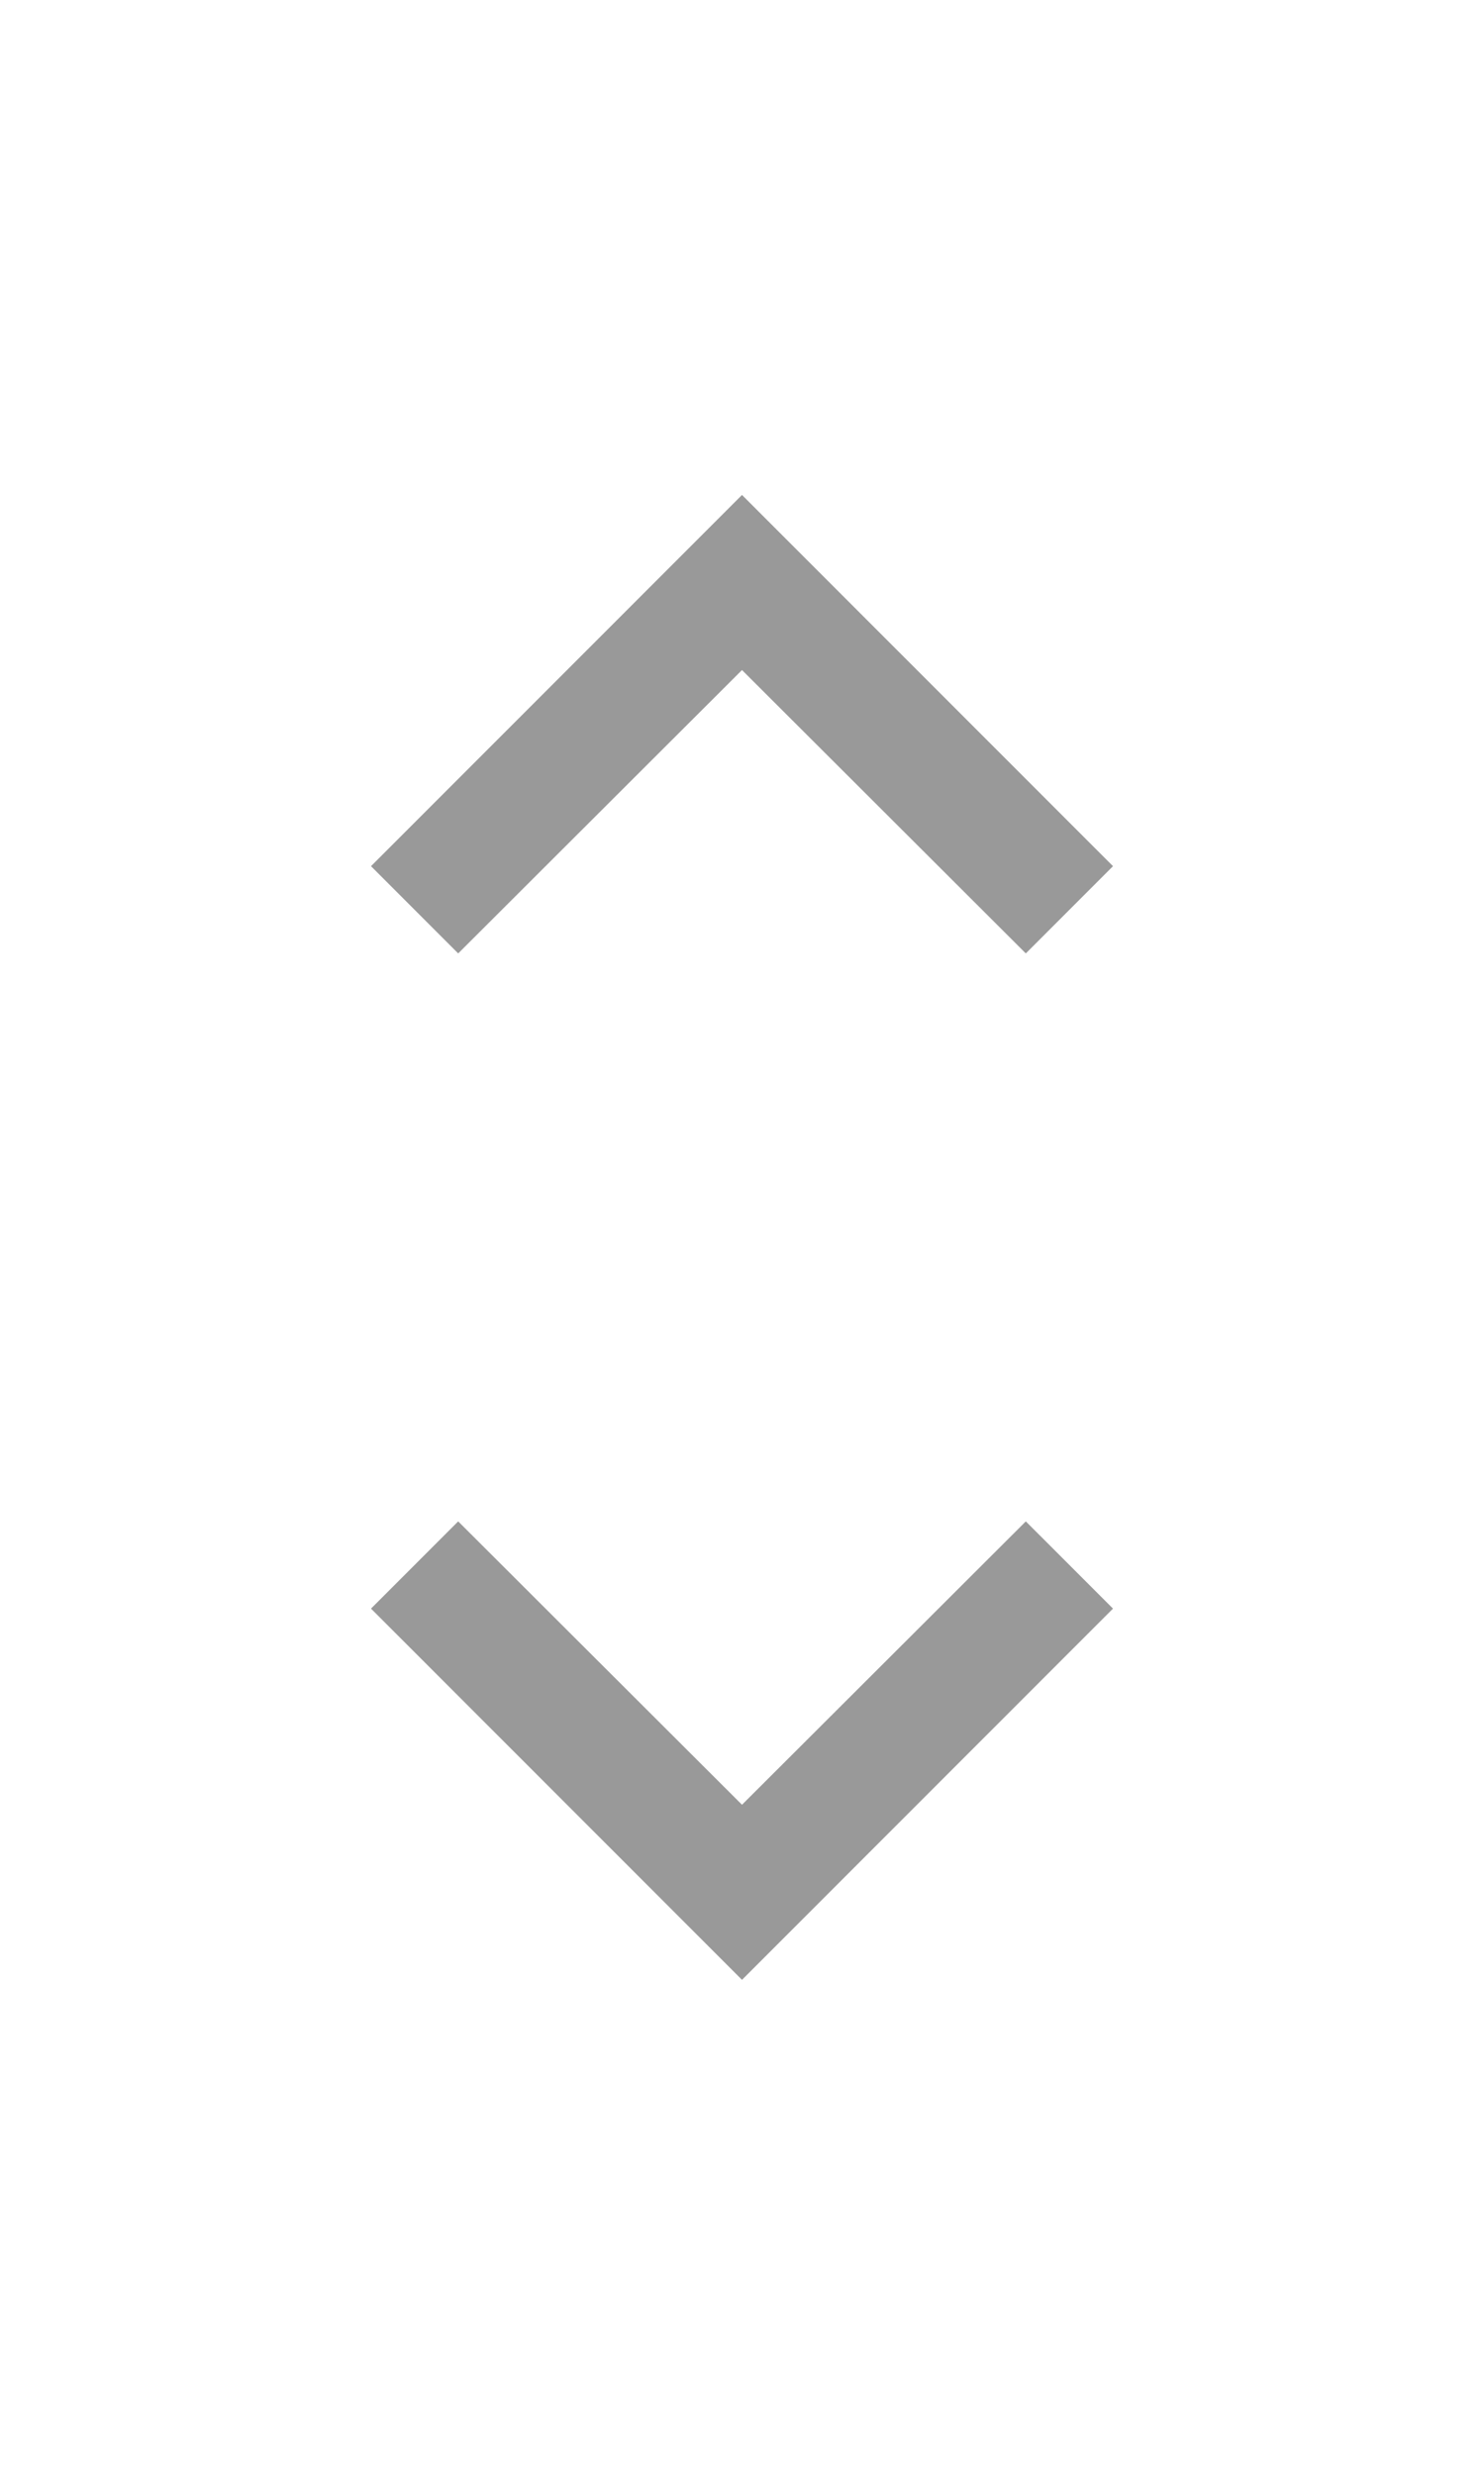 <svg xmlns="http://www.w3.org/2000/svg" width="24" height="40" viewBox="0 0 24 40">
  <g id="arrow-up-down" opacity="0.4">
    <g id="keyboard_arrow_up-24px">
      <path id="Path" d="M1.41,7.41,6,2.83l4.59,4.58L12,6,6,0,0,6Z" transform="translate(6 8)"/>
      <path id="Path-2" data-name="Path" d="M0,0H24V24H0Z" fill="none"/>
    </g>
    <g id="keyboard_arrow_up-24px_copy" data-name="keyboard_arrow_up-24px copy" transform="translate(0 40)">
      <path id="Path-3" data-name="Path" d="M1.41-7.41,6-2.83l4.59-4.58L12-6,6,0,0-6Z" transform="translate(6 -8)"/>
      <path id="Path-4" data-name="Path" d="M0,0H24V-24H0Z" fill="none"/>
    </g>
  </g>
</svg>
